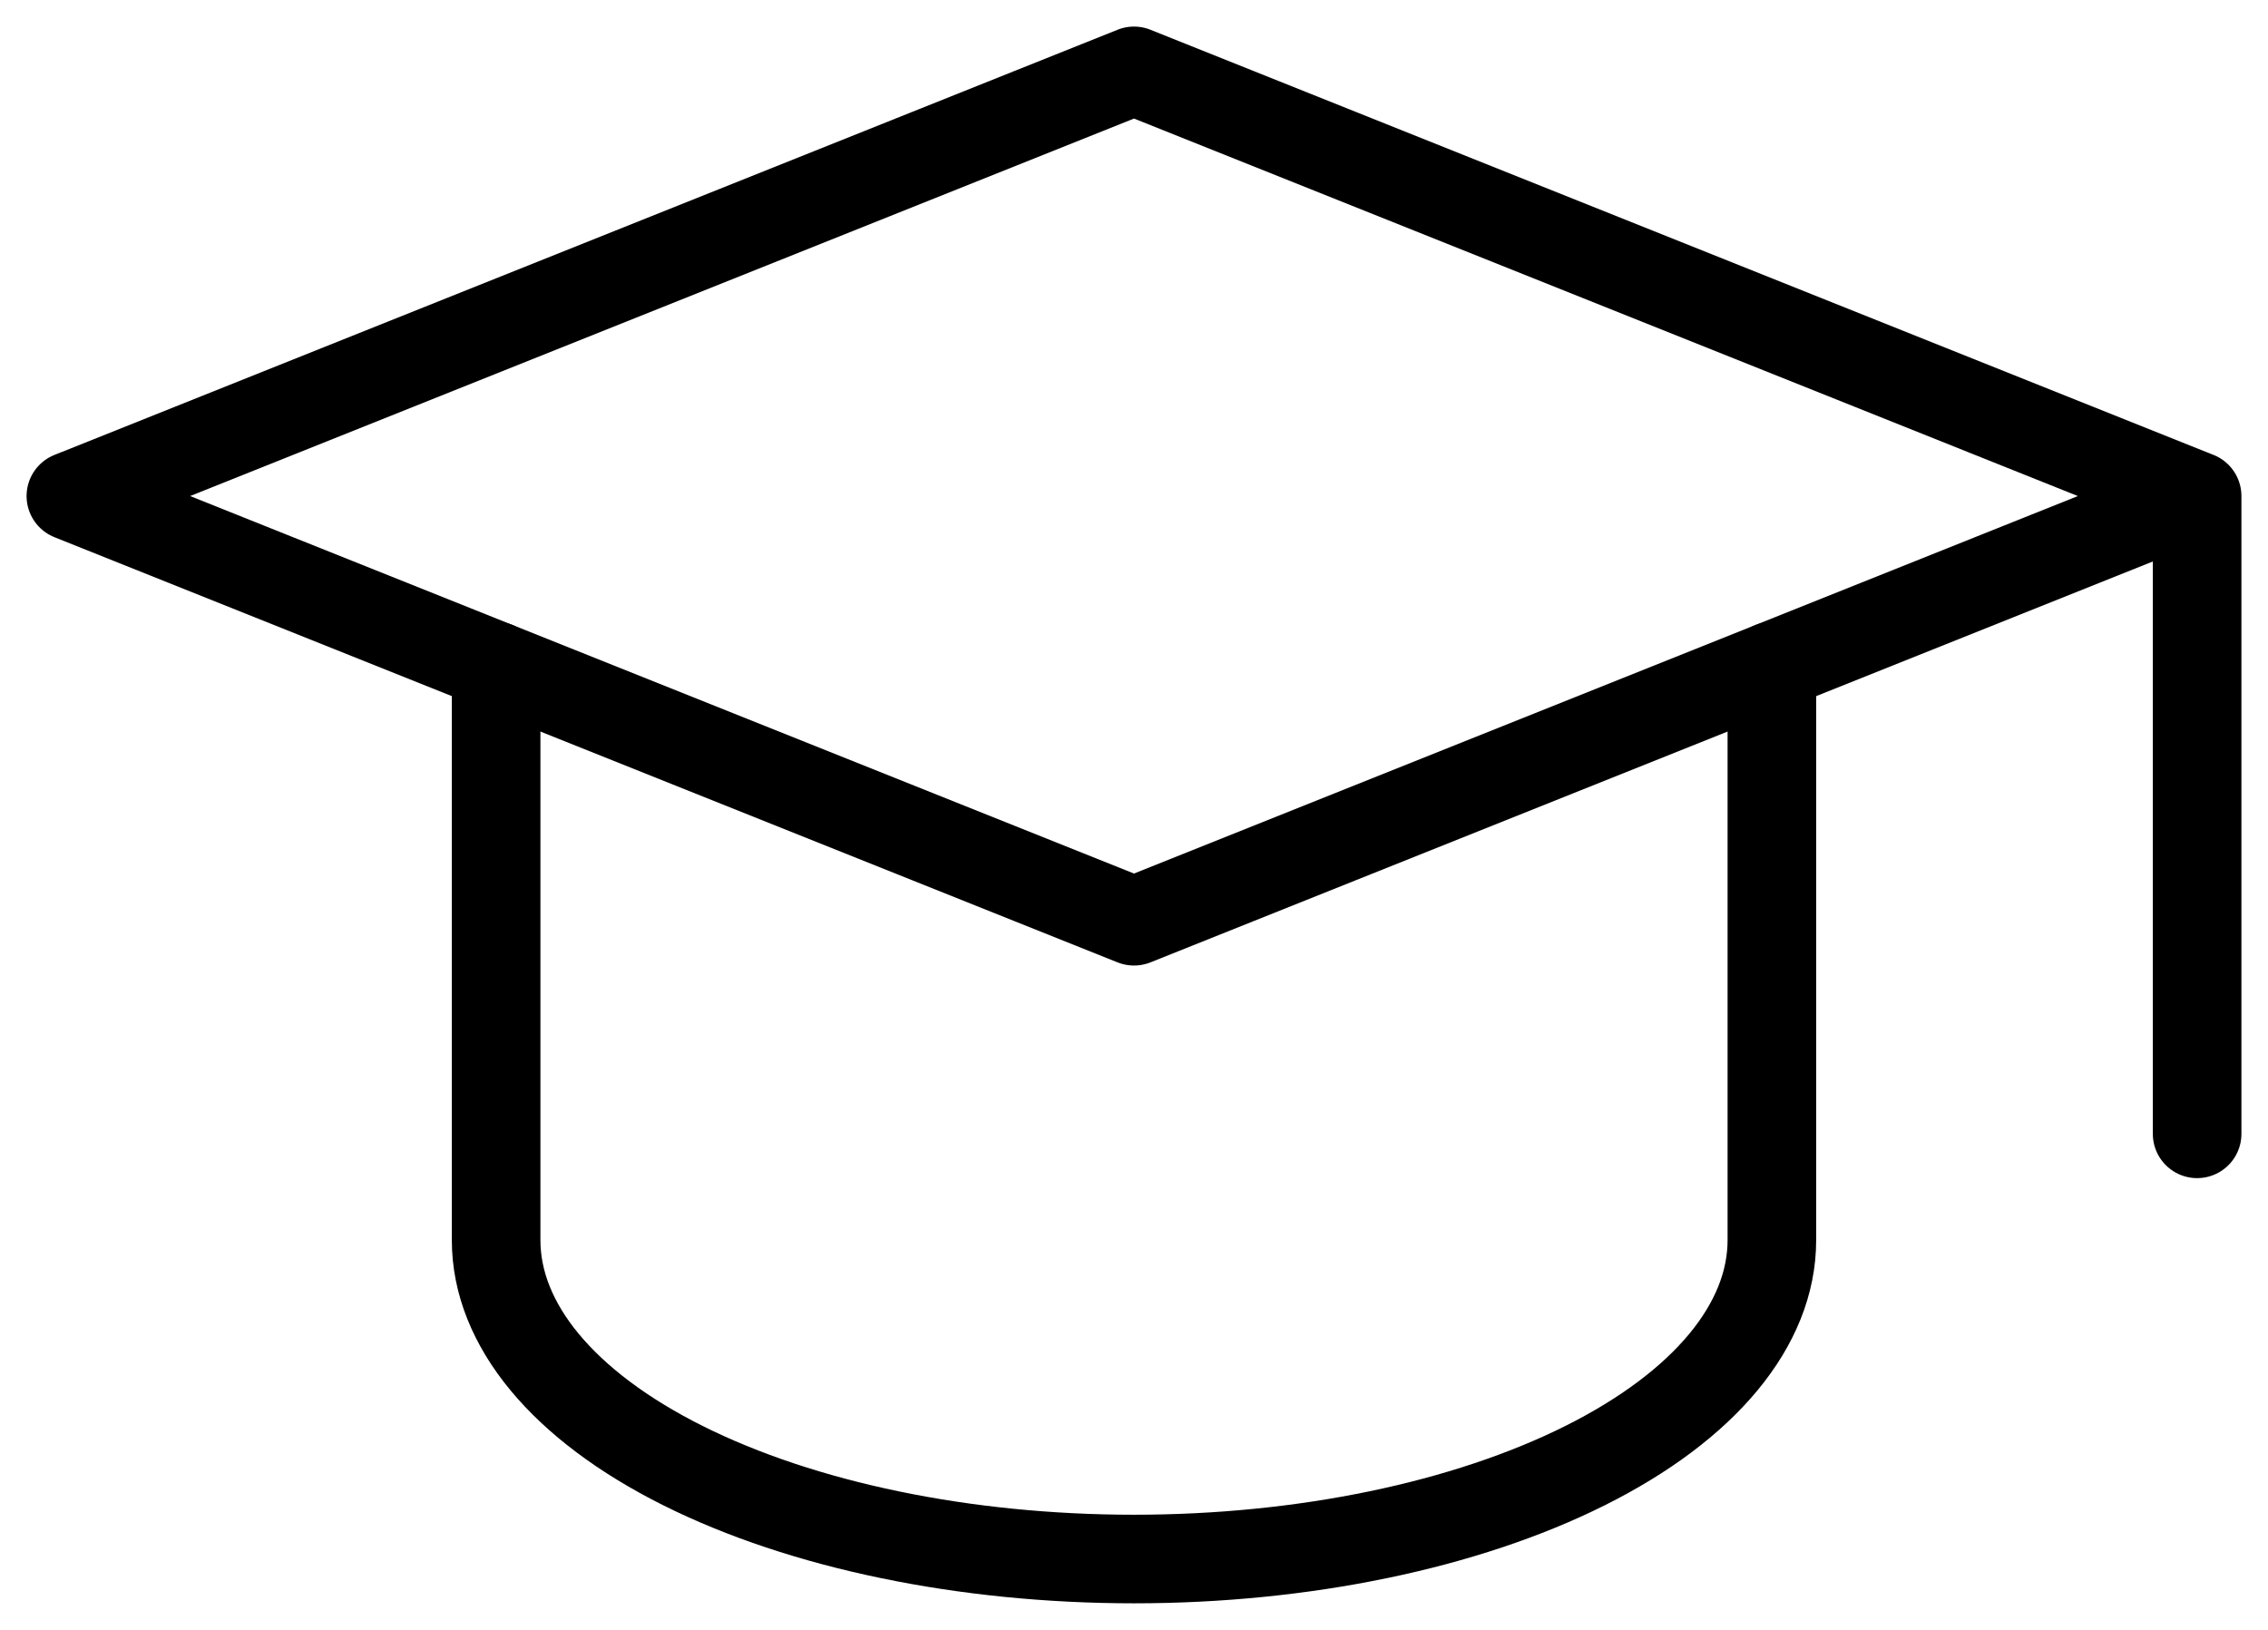 <svg width="64" height="46" viewBox="0 0 64 46" fill="none" xmlns="http://www.w3.org/2000/svg">
<path d="M62 14L32 2L2 14L32 26L62 14ZM62 14V32" stroke="black" stroke-width="2.5" stroke-linecap="round" stroke-linejoin="round"/>
<path d="M14 18.8V35C14 37.387 15.896 39.676 19.272 41.364C22.648 43.052 27.226 44 32 44C36.774 44 41.352 43.052 44.728 41.364C48.104 39.676 50 37.387 50 35V18.8" stroke="black" stroke-width="2.5" stroke-linecap="round" stroke-linejoin="round"/>
</svg>

